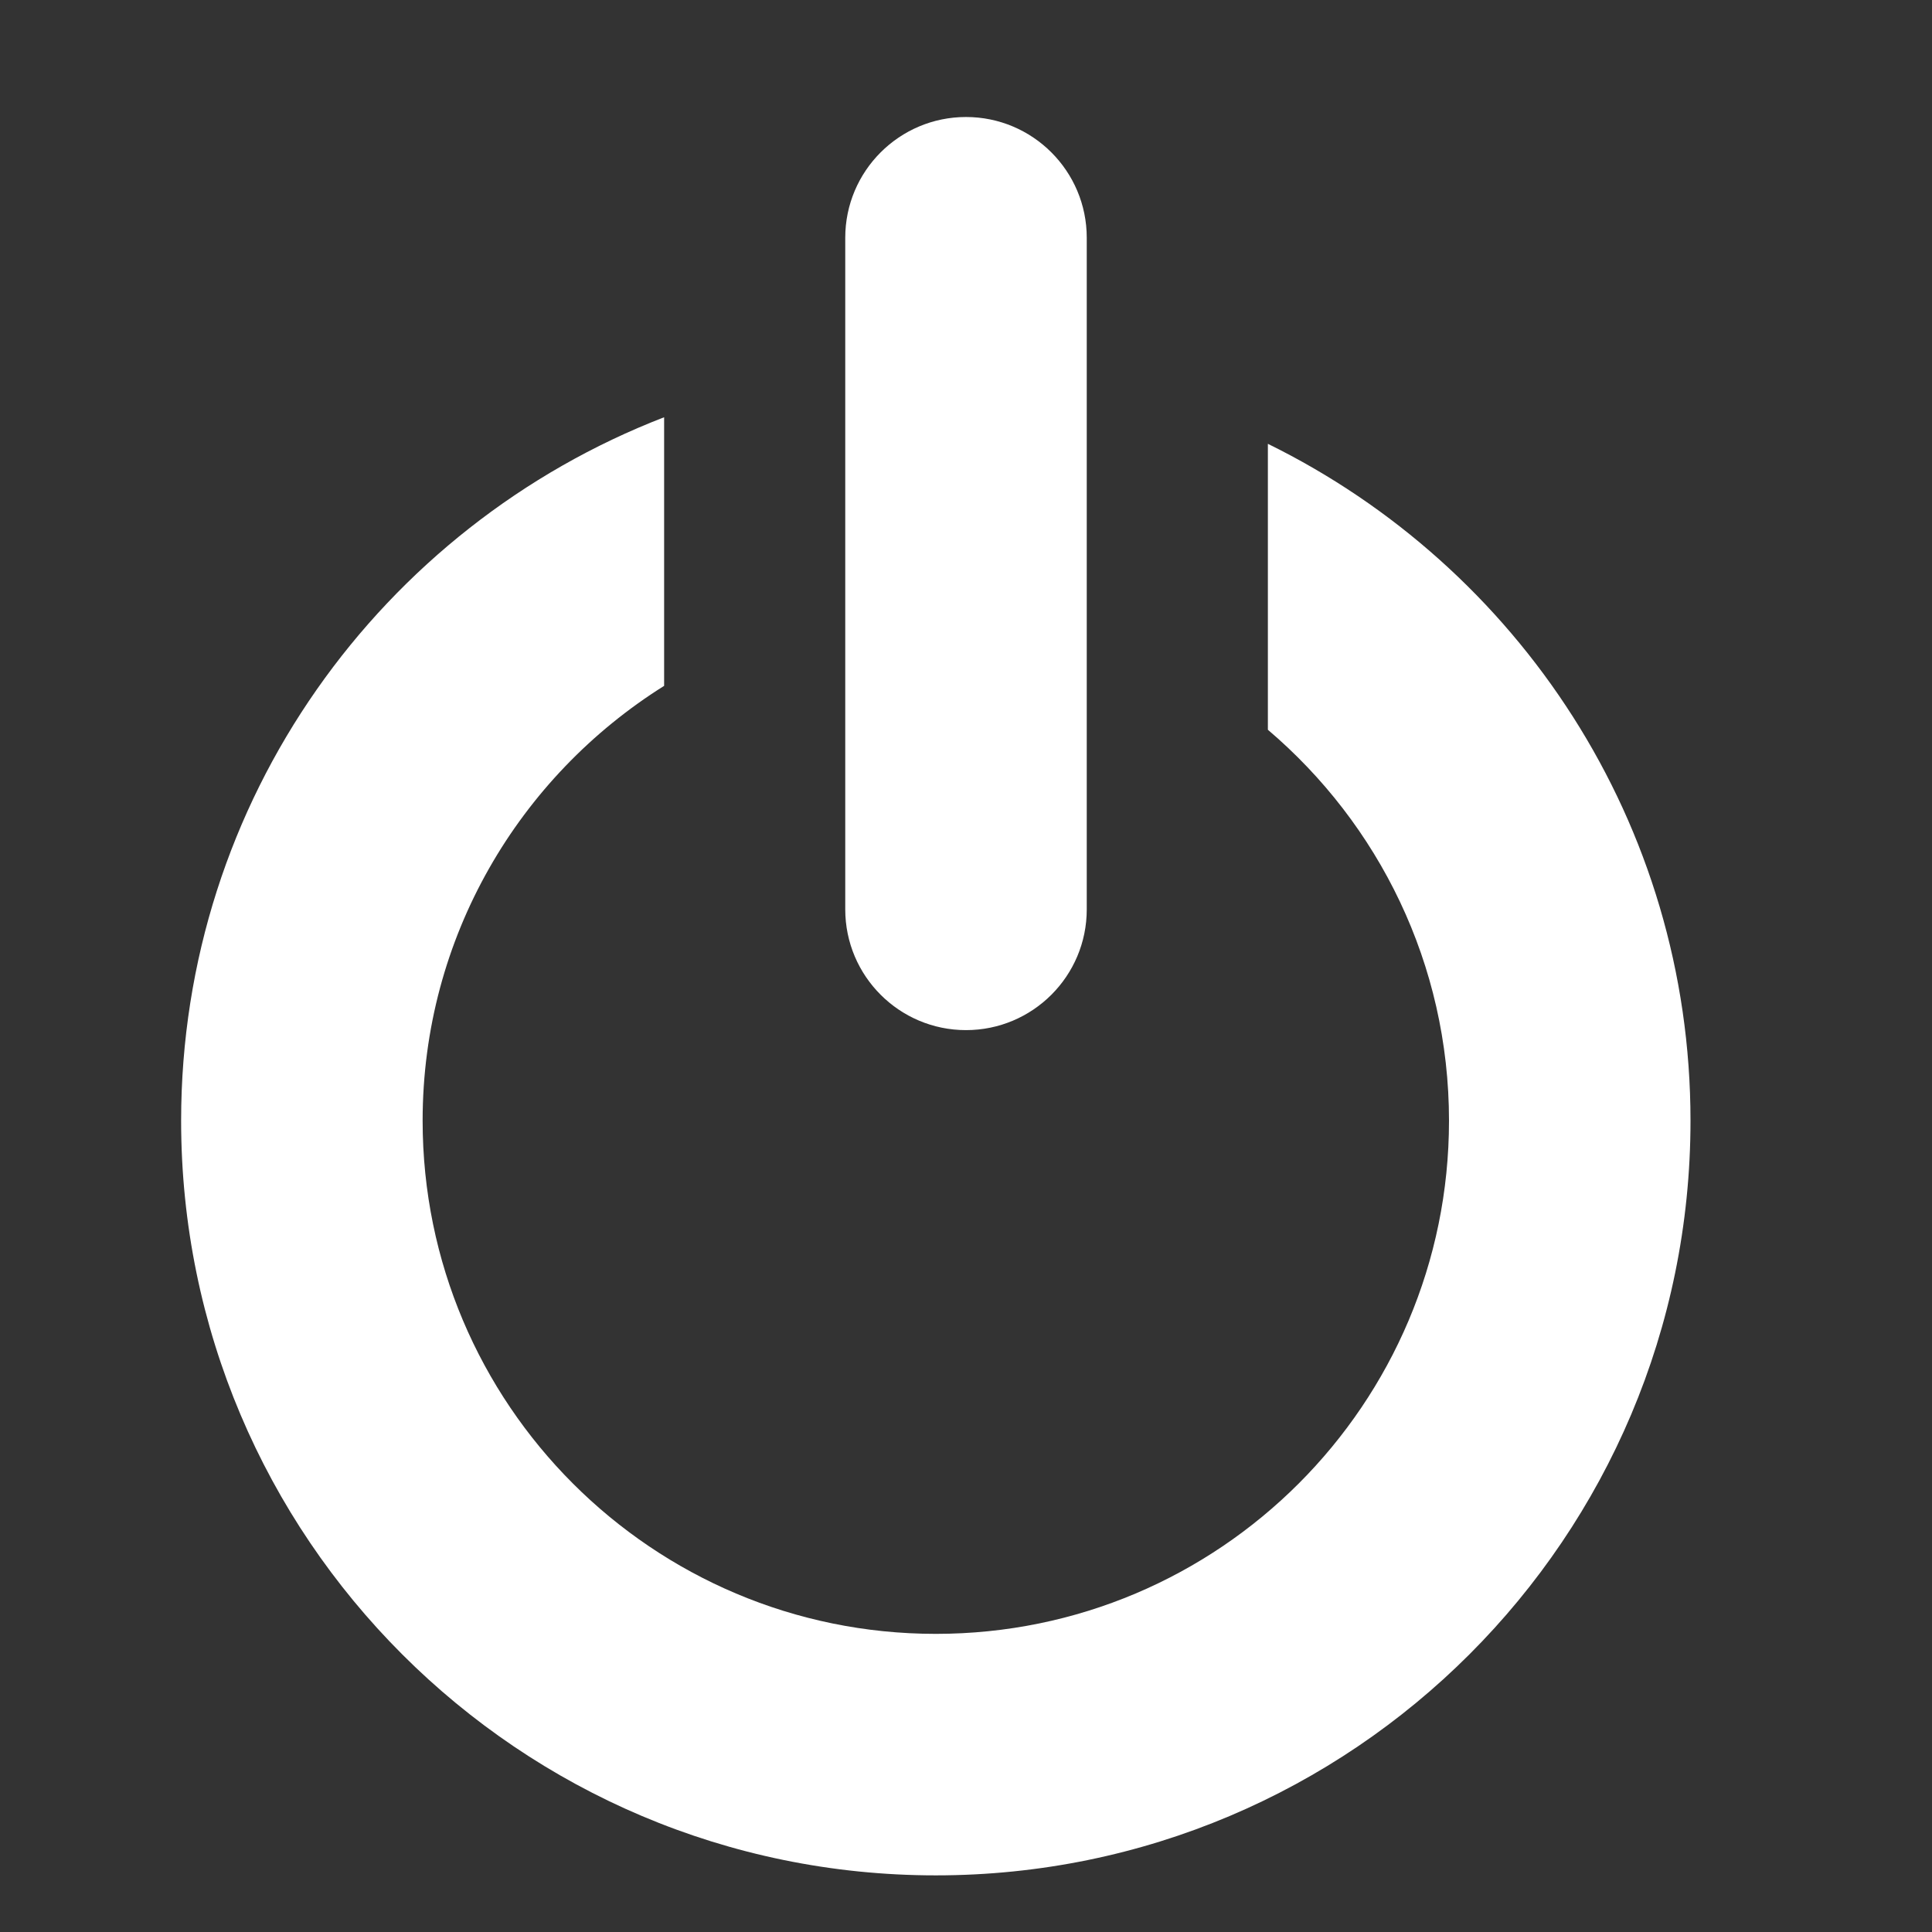 <?xml version="1.0" standalone="no"?><!DOCTYPE svg PUBLIC "-//W3C//DTD SVG 1.1//EN" "http://www.w3.org/Graphics/SVG/1.1/DTD/svg11.dtd"><svg t="1715785678965" class="icon" viewBox="0 0 1024 1024" version="1.1" xmlns="http://www.w3.org/2000/svg" p-id="4243" width="32" height="32" xmlns:xlink="http://www.w3.org/1999/xlink"><rect x="0" y="0" width="1024" height="1024" fill="#333333" stroke="none"/><path d="M496 993.984c-220.928 0-400-179.104-400-400 0-170.08 106.336-315.008 256-372.832l0 142.368c-76.768 48.096-128 133.184-128 230.464 0 150.208 121.792 272 272 272s272-121.792 272-272c0-83.072-37.312-157.28-96-207.2l0-151.552c132.576 65.152 224 201.088 224 358.784 0 220.896-179.104 399.968-400 399.968zM512 545.984c-35.328 0-64-28.672-64-64l0-355.968c0-35.328 28.672-64 64-64s64 28.672 64 64l0 356c0 35.328-28.672 63.968-64 63.968z" fill="#ffffff" p-id="4244"></path></svg>